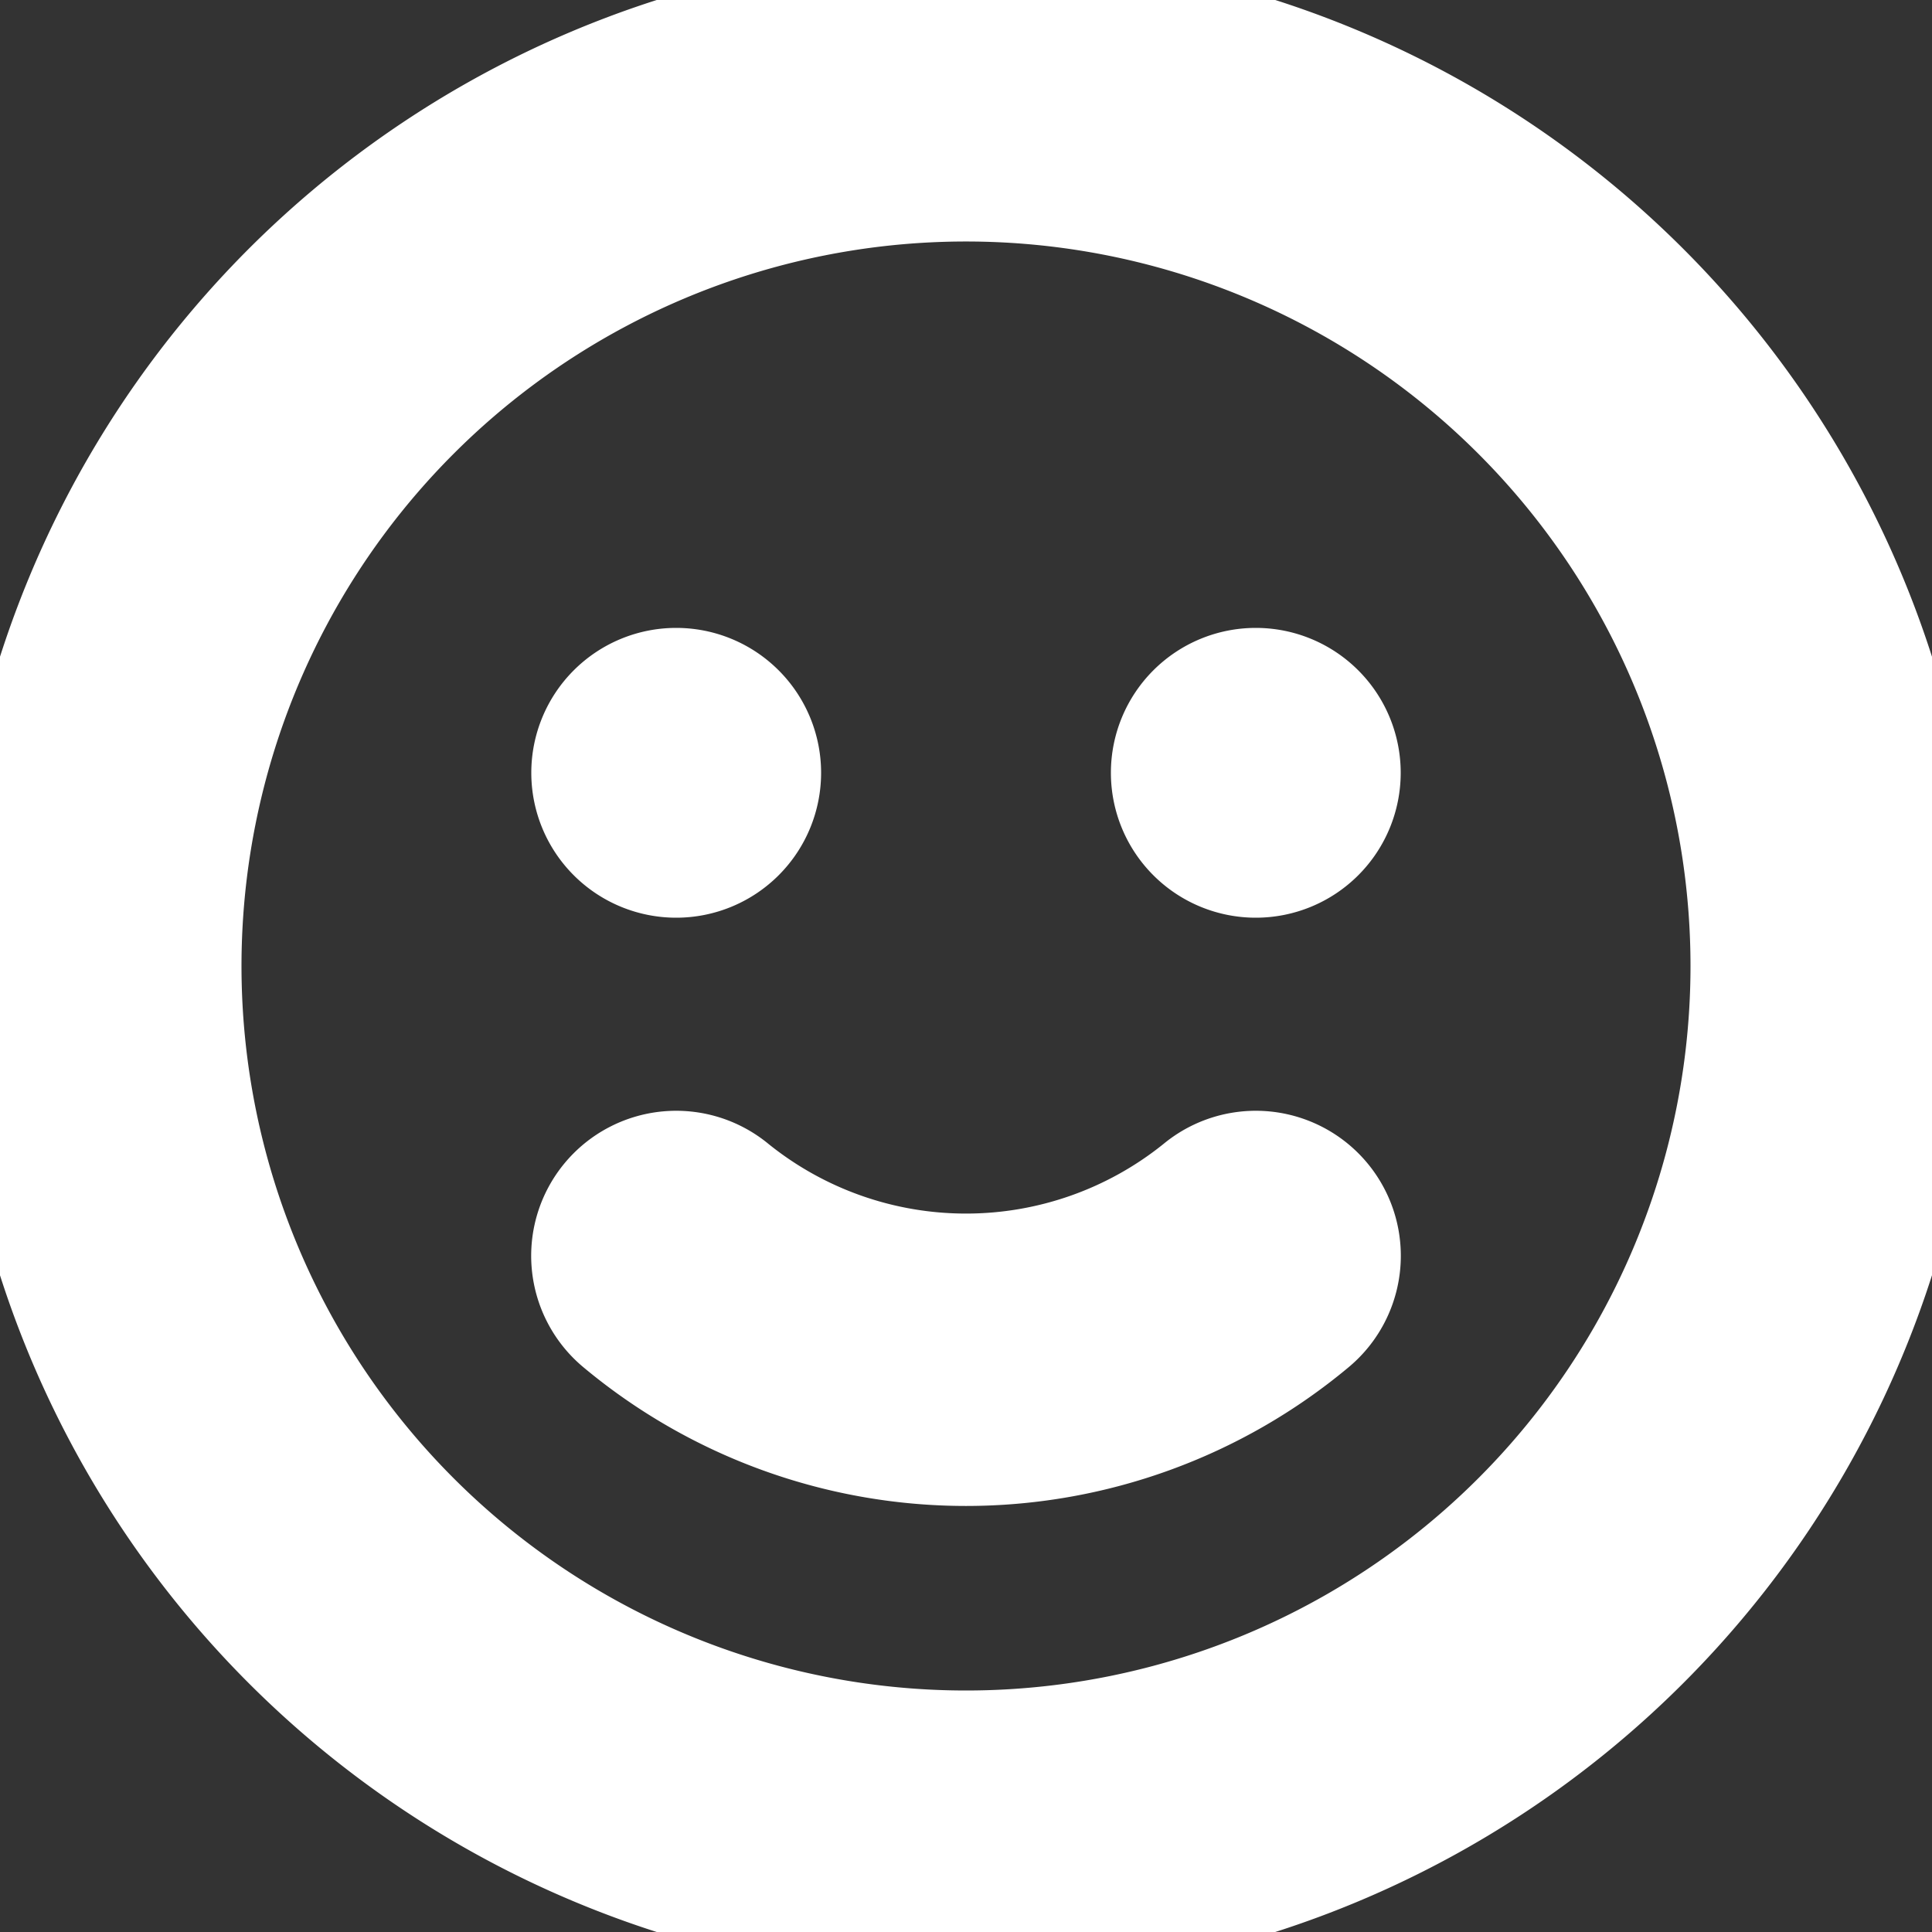 <svg xmlns="http://www.w3.org/2000/svg" width="20" height="20"><rect width="100%" height="100%" fill="#333333" stroke="none"/><rect id="backgroundrect" width="100%" height="100%" x="0" y="0" fill="none" stroke="none"/><g class="currentLayer" style=""><title>Layer 1</title><path fill="#ffffff" d="M12.36,12.23 a3.76,3.76 0 0 1 -4.72,0 a1,1 0 0 0 -1.28,1.54 a5.68,5.68 0 0 0 7.28,0 a1,1 0 1 0 -1.28,-1.54 zM7,9 a1,1 0 1 0 -1,-1 a1,1 0 0 0 1,1 zm6,-2 a1,1 0 1 0 1,1 a1,1 0 0 0 -1,-1 zm-3,-7 a10,10 0 1 0 10,10 A10,10 0 0 0 10,0 zm0,18 a8,8 0 1 1 8,-8 a8,8 0 0 1 -8,8 z" id="svg_1" class="" stroke="#ffffff" stroke-opacity="1" fill-opacity="1"/></g></svg>
